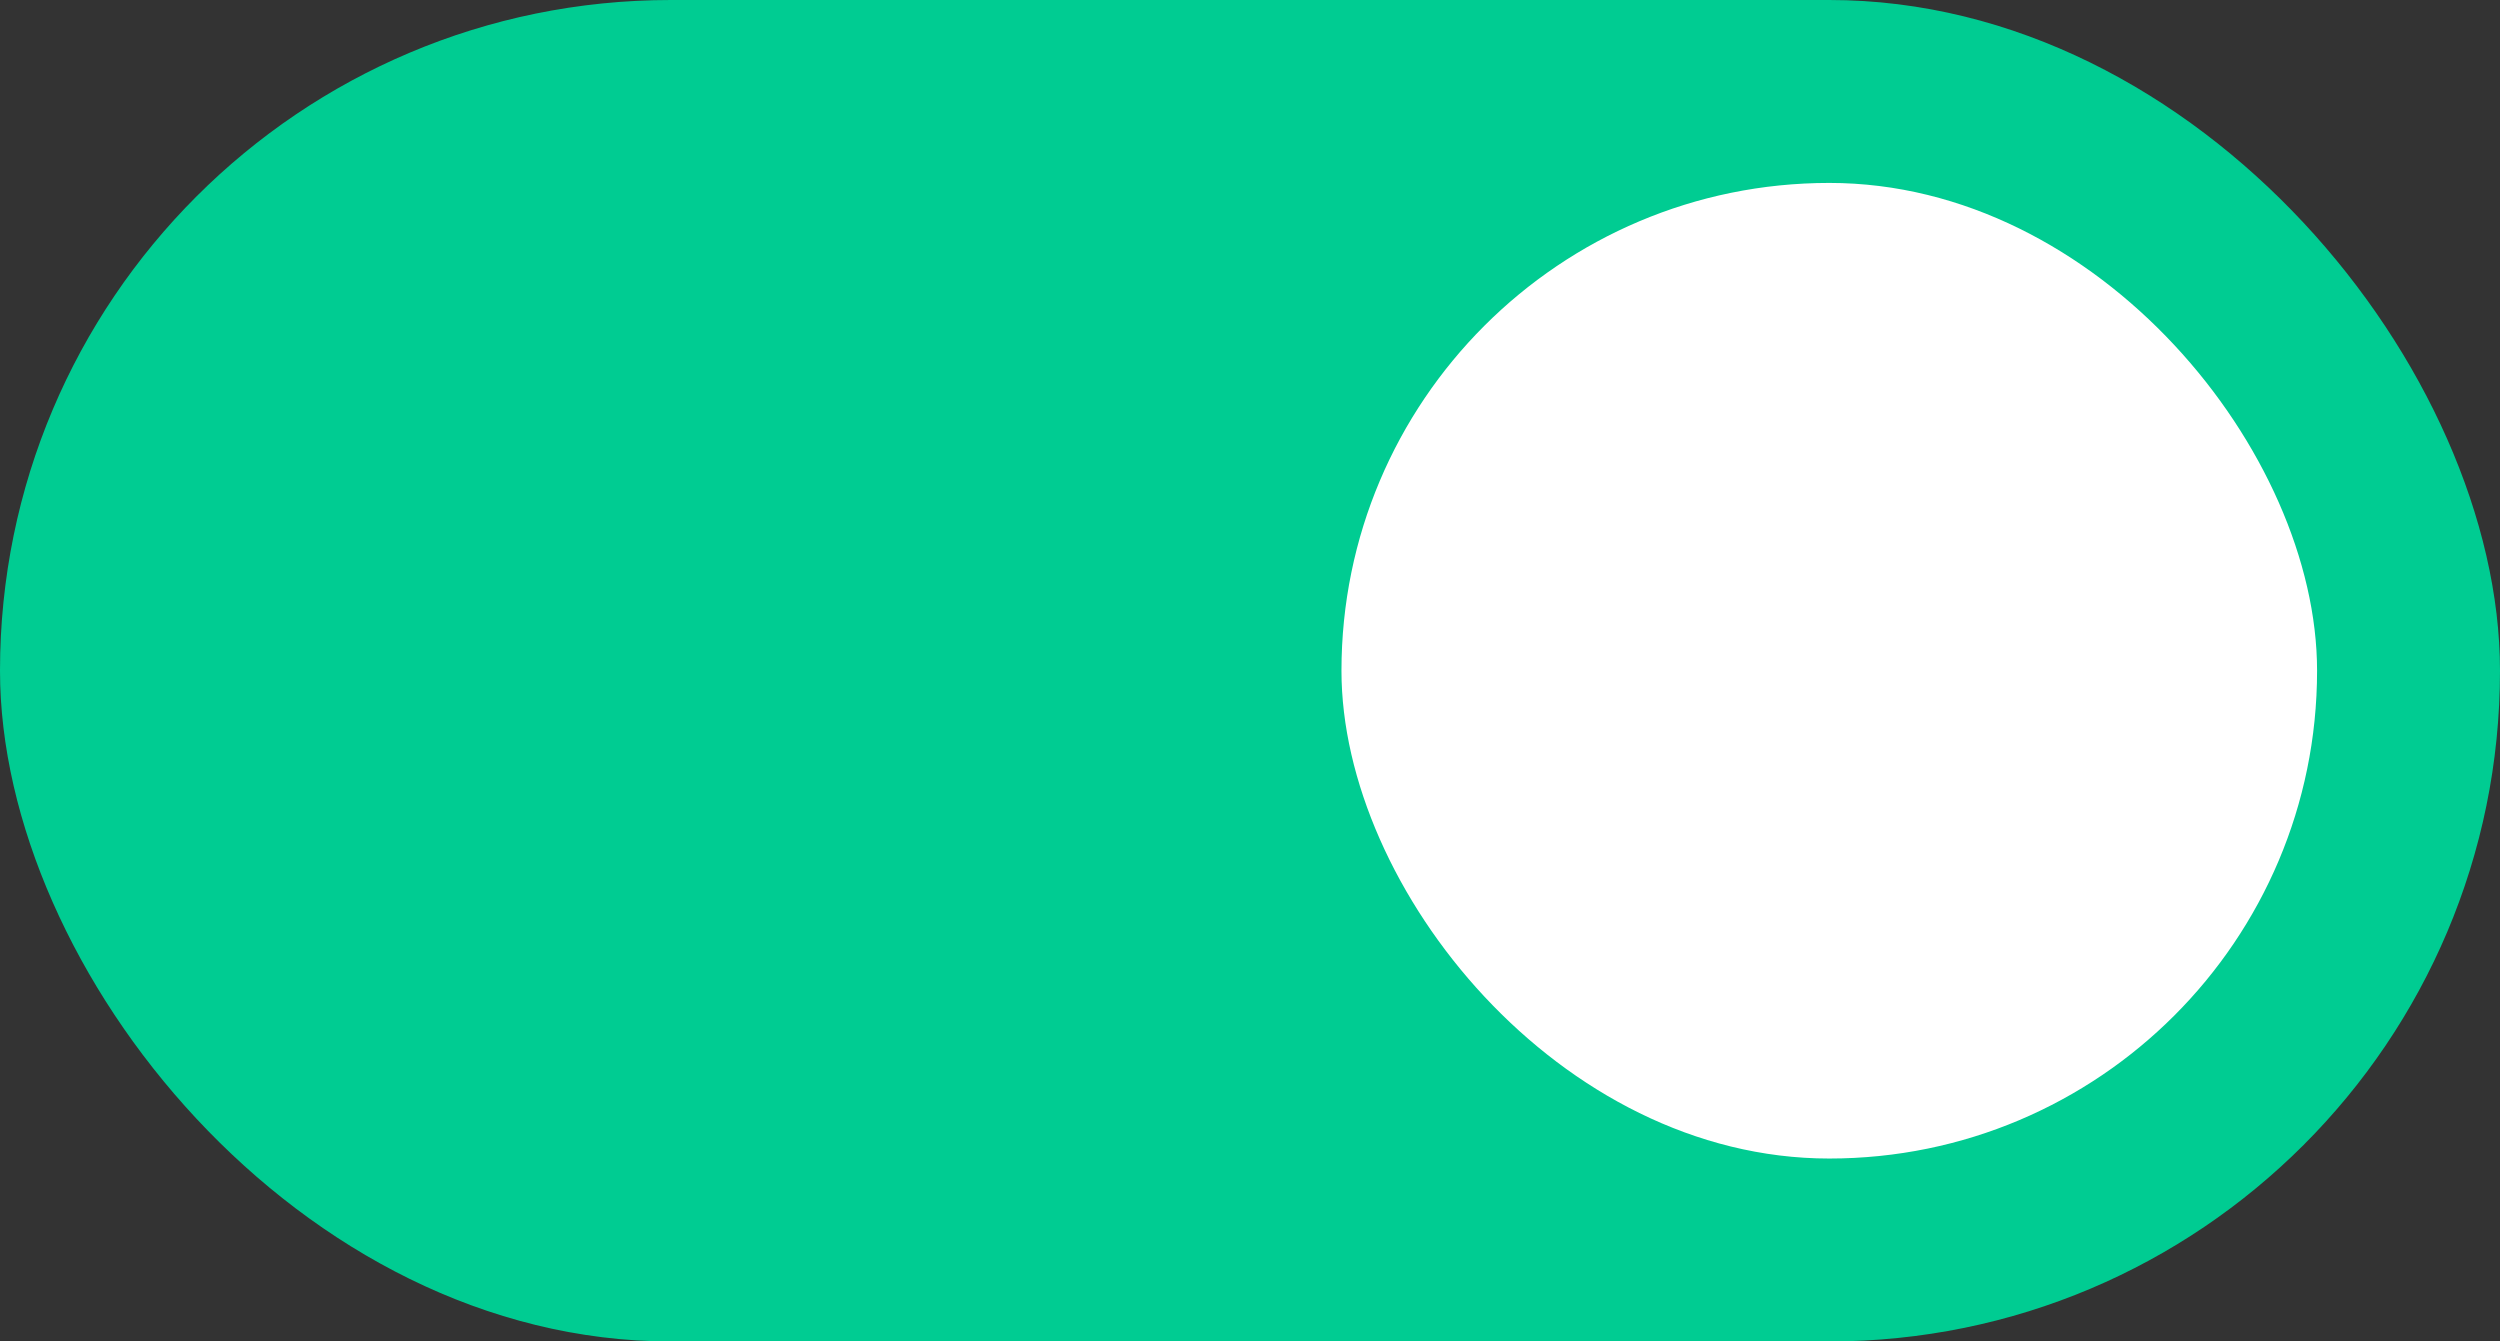 <svg width="41" height="22" viewBox="0 0 41 22" fill="none" xmlns="http://www.w3.org/2000/svg">
<rect x="0" y="0" width="41" height="22" fill="#333333" stroke="none"/>
<rect width="41" height="22" rx="11" fill="#00CC92"/>
<rect x="22" y="3" width="16" height="16" rx="8" fill="white"/>
</svg>
